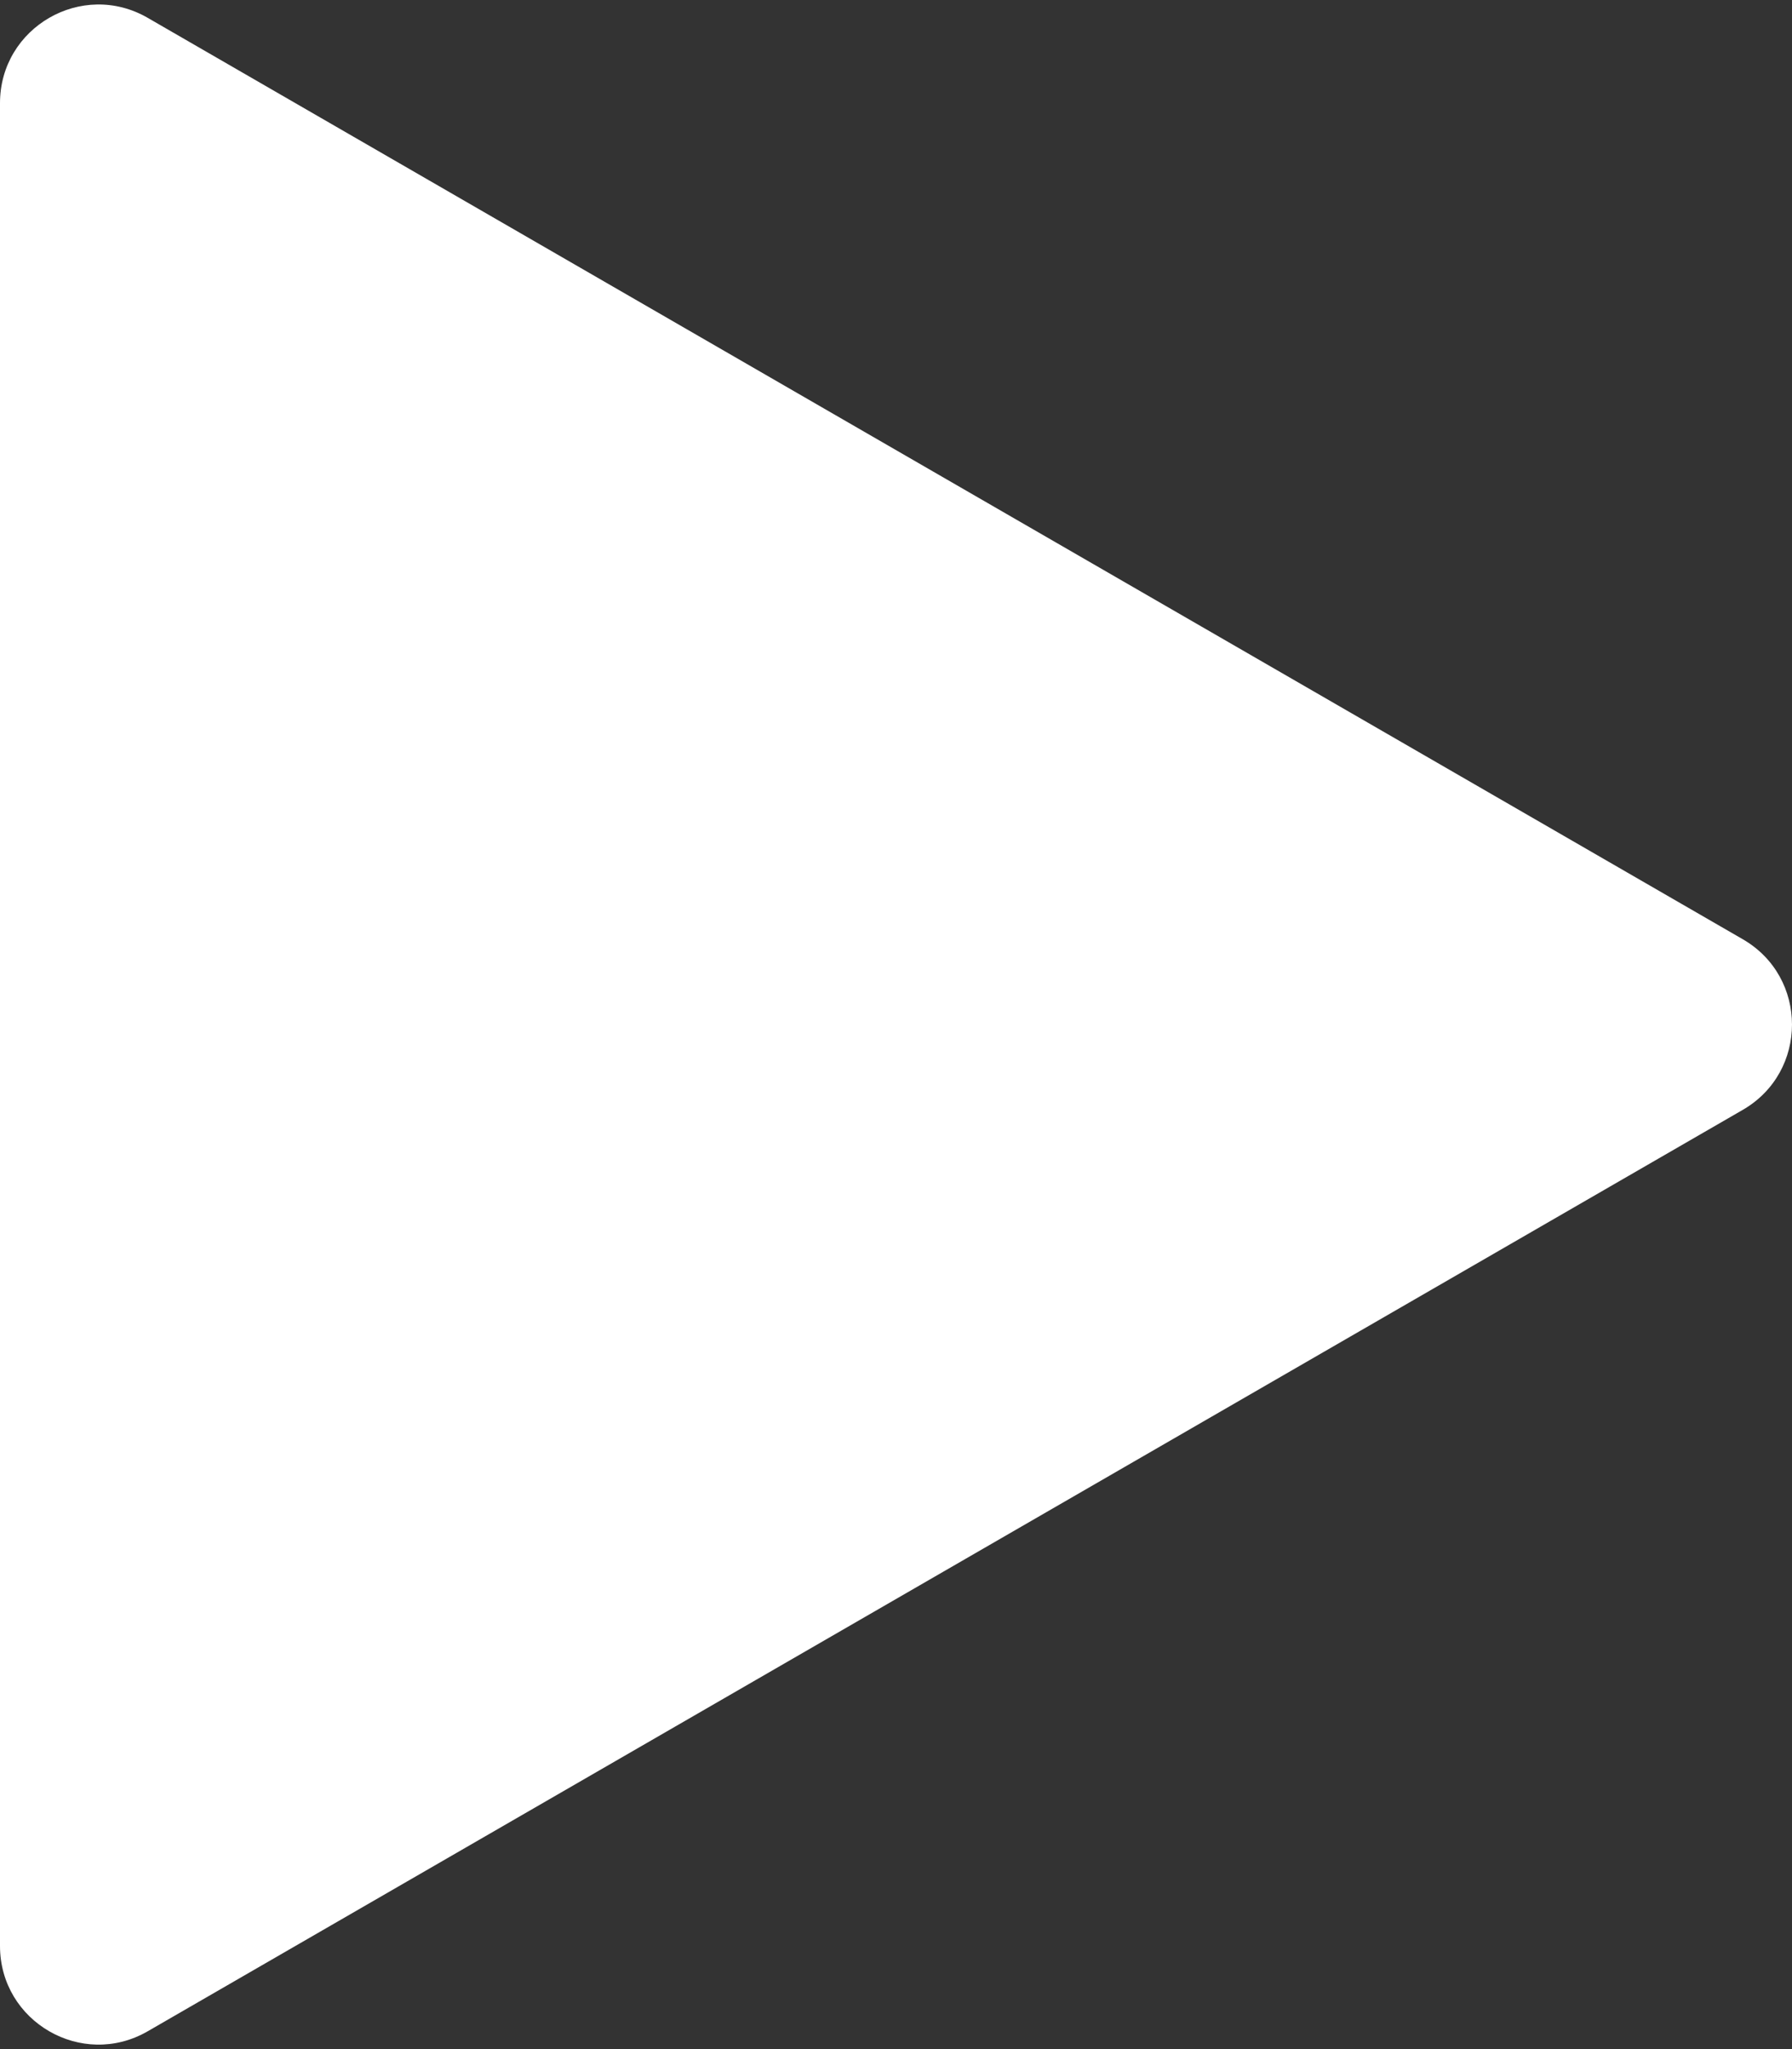 <svg width="91" height="104" viewBox="0 0 91 104" fill="none" xmlns="http://www.w3.org/2000/svg">
<rect x="0" y="0" width="91" height="104" fill="#333333" stroke="none"/>
<path d="M88.5 47.67C91.833 49.594 91.833 54.406 88.5 56.33L7.5 103.096C4.167 105.02 -1.68245e-07 102.614 0 98.765L4.08836e-06 5.235C4.2566e-06 1.386 4.167 -1.02 7.5 0.905L88.5 47.67Z" fill="white"/>
</svg>
